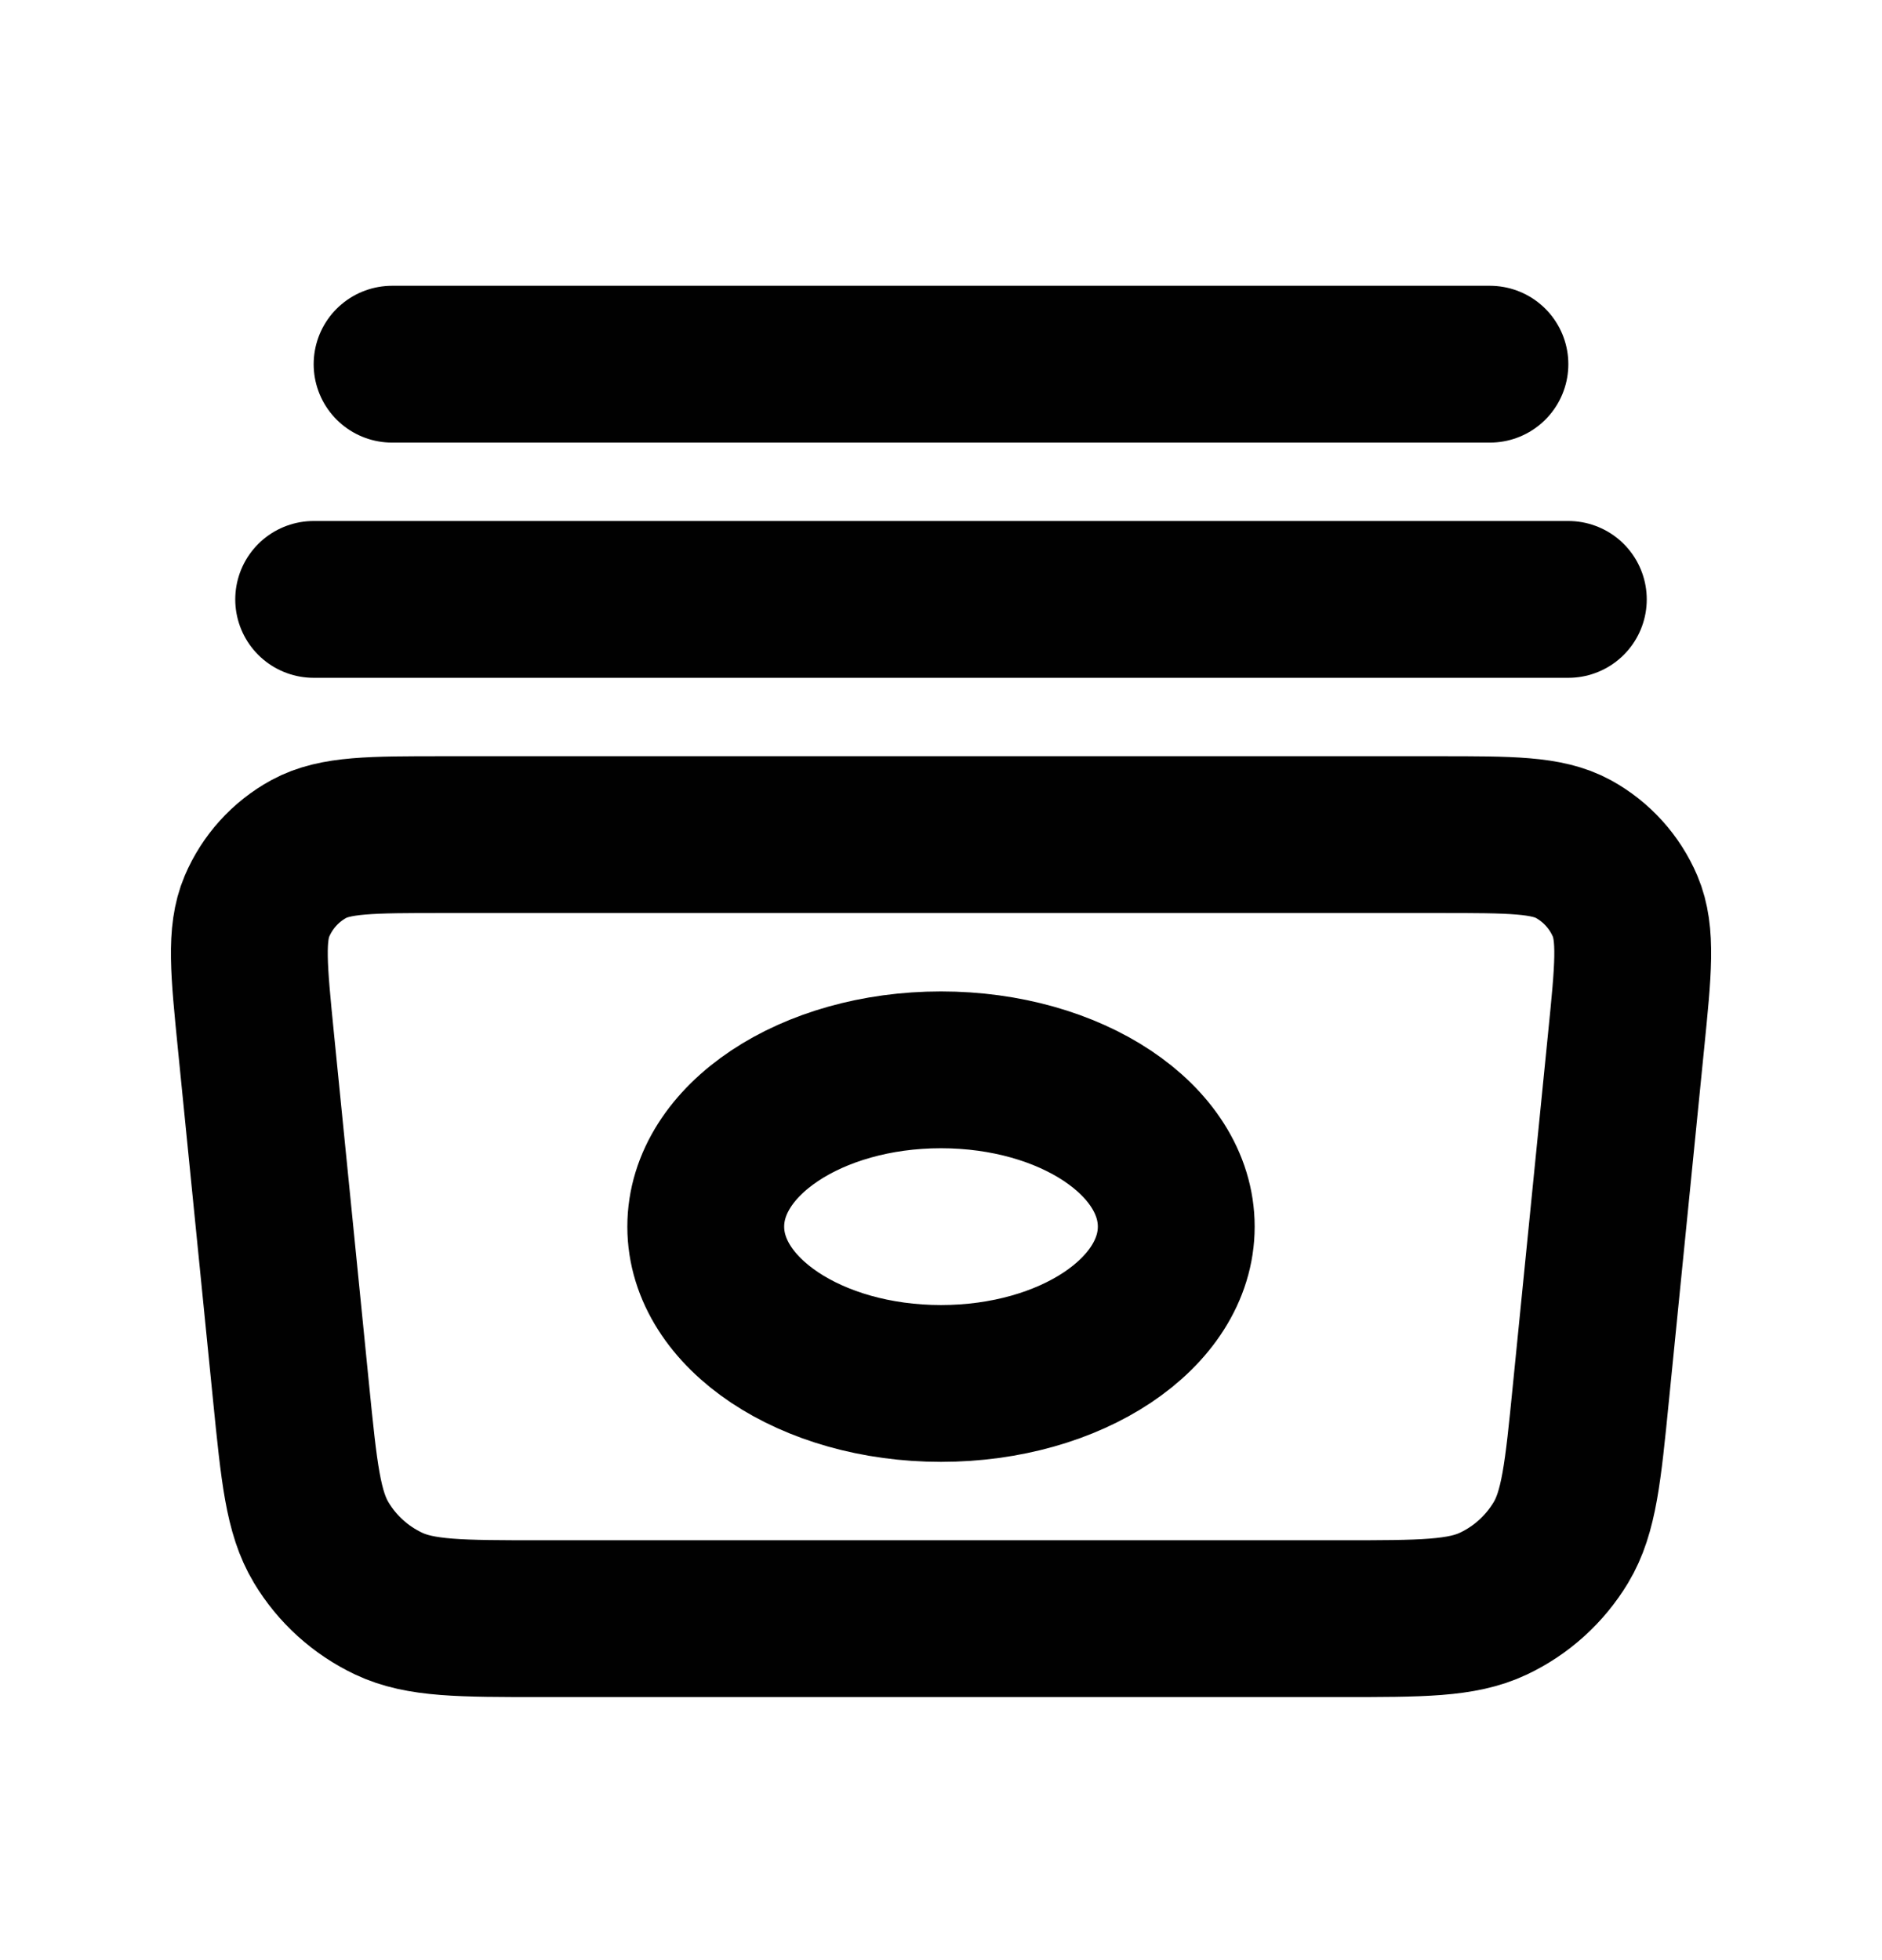 <svg width="24" height="25" viewBox="0 0 24 25" fill="none" xmlns="http://www.w3.org/2000/svg">
<path d="M4 7.645H20M5 4.645H19M6.896 20.645H17.104C18.128 20.645 18.639 20.645 19.045 20.453C19.402 20.284 19.701 20.013 19.905 19.674C20.136 19.29 20.187 18.781 20.288 17.763L20.736 13.283C20.828 12.369 20.874 11.912 20.724 11.558C20.592 11.248 20.359 10.991 20.064 10.829C19.727 10.645 19.267 10.645 18.348 10.645H5.652C4.733 10.645 4.274 10.645 3.937 10.829C3.641 10.991 3.409 11.248 3.277 11.558C3.127 11.912 3.173 12.369 3.264 13.283L3.712 17.763C3.814 18.781 3.865 19.29 4.096 19.674C4.299 20.013 4.599 20.284 4.956 20.453C5.362 20.645 5.873 20.645 6.896 20.645ZM15 15.645C15 16.749 13.657 17.645 12 17.645C10.344 17.645 9 16.749 9 15.645C9 14.54 10.344 13.645 12 13.645C13.657 13.645 15 14.54 15 15.645Z" stroke="#010101" stroke-width="2" stroke-linecap="round" stroke-linejoin="round"/>
</svg>

